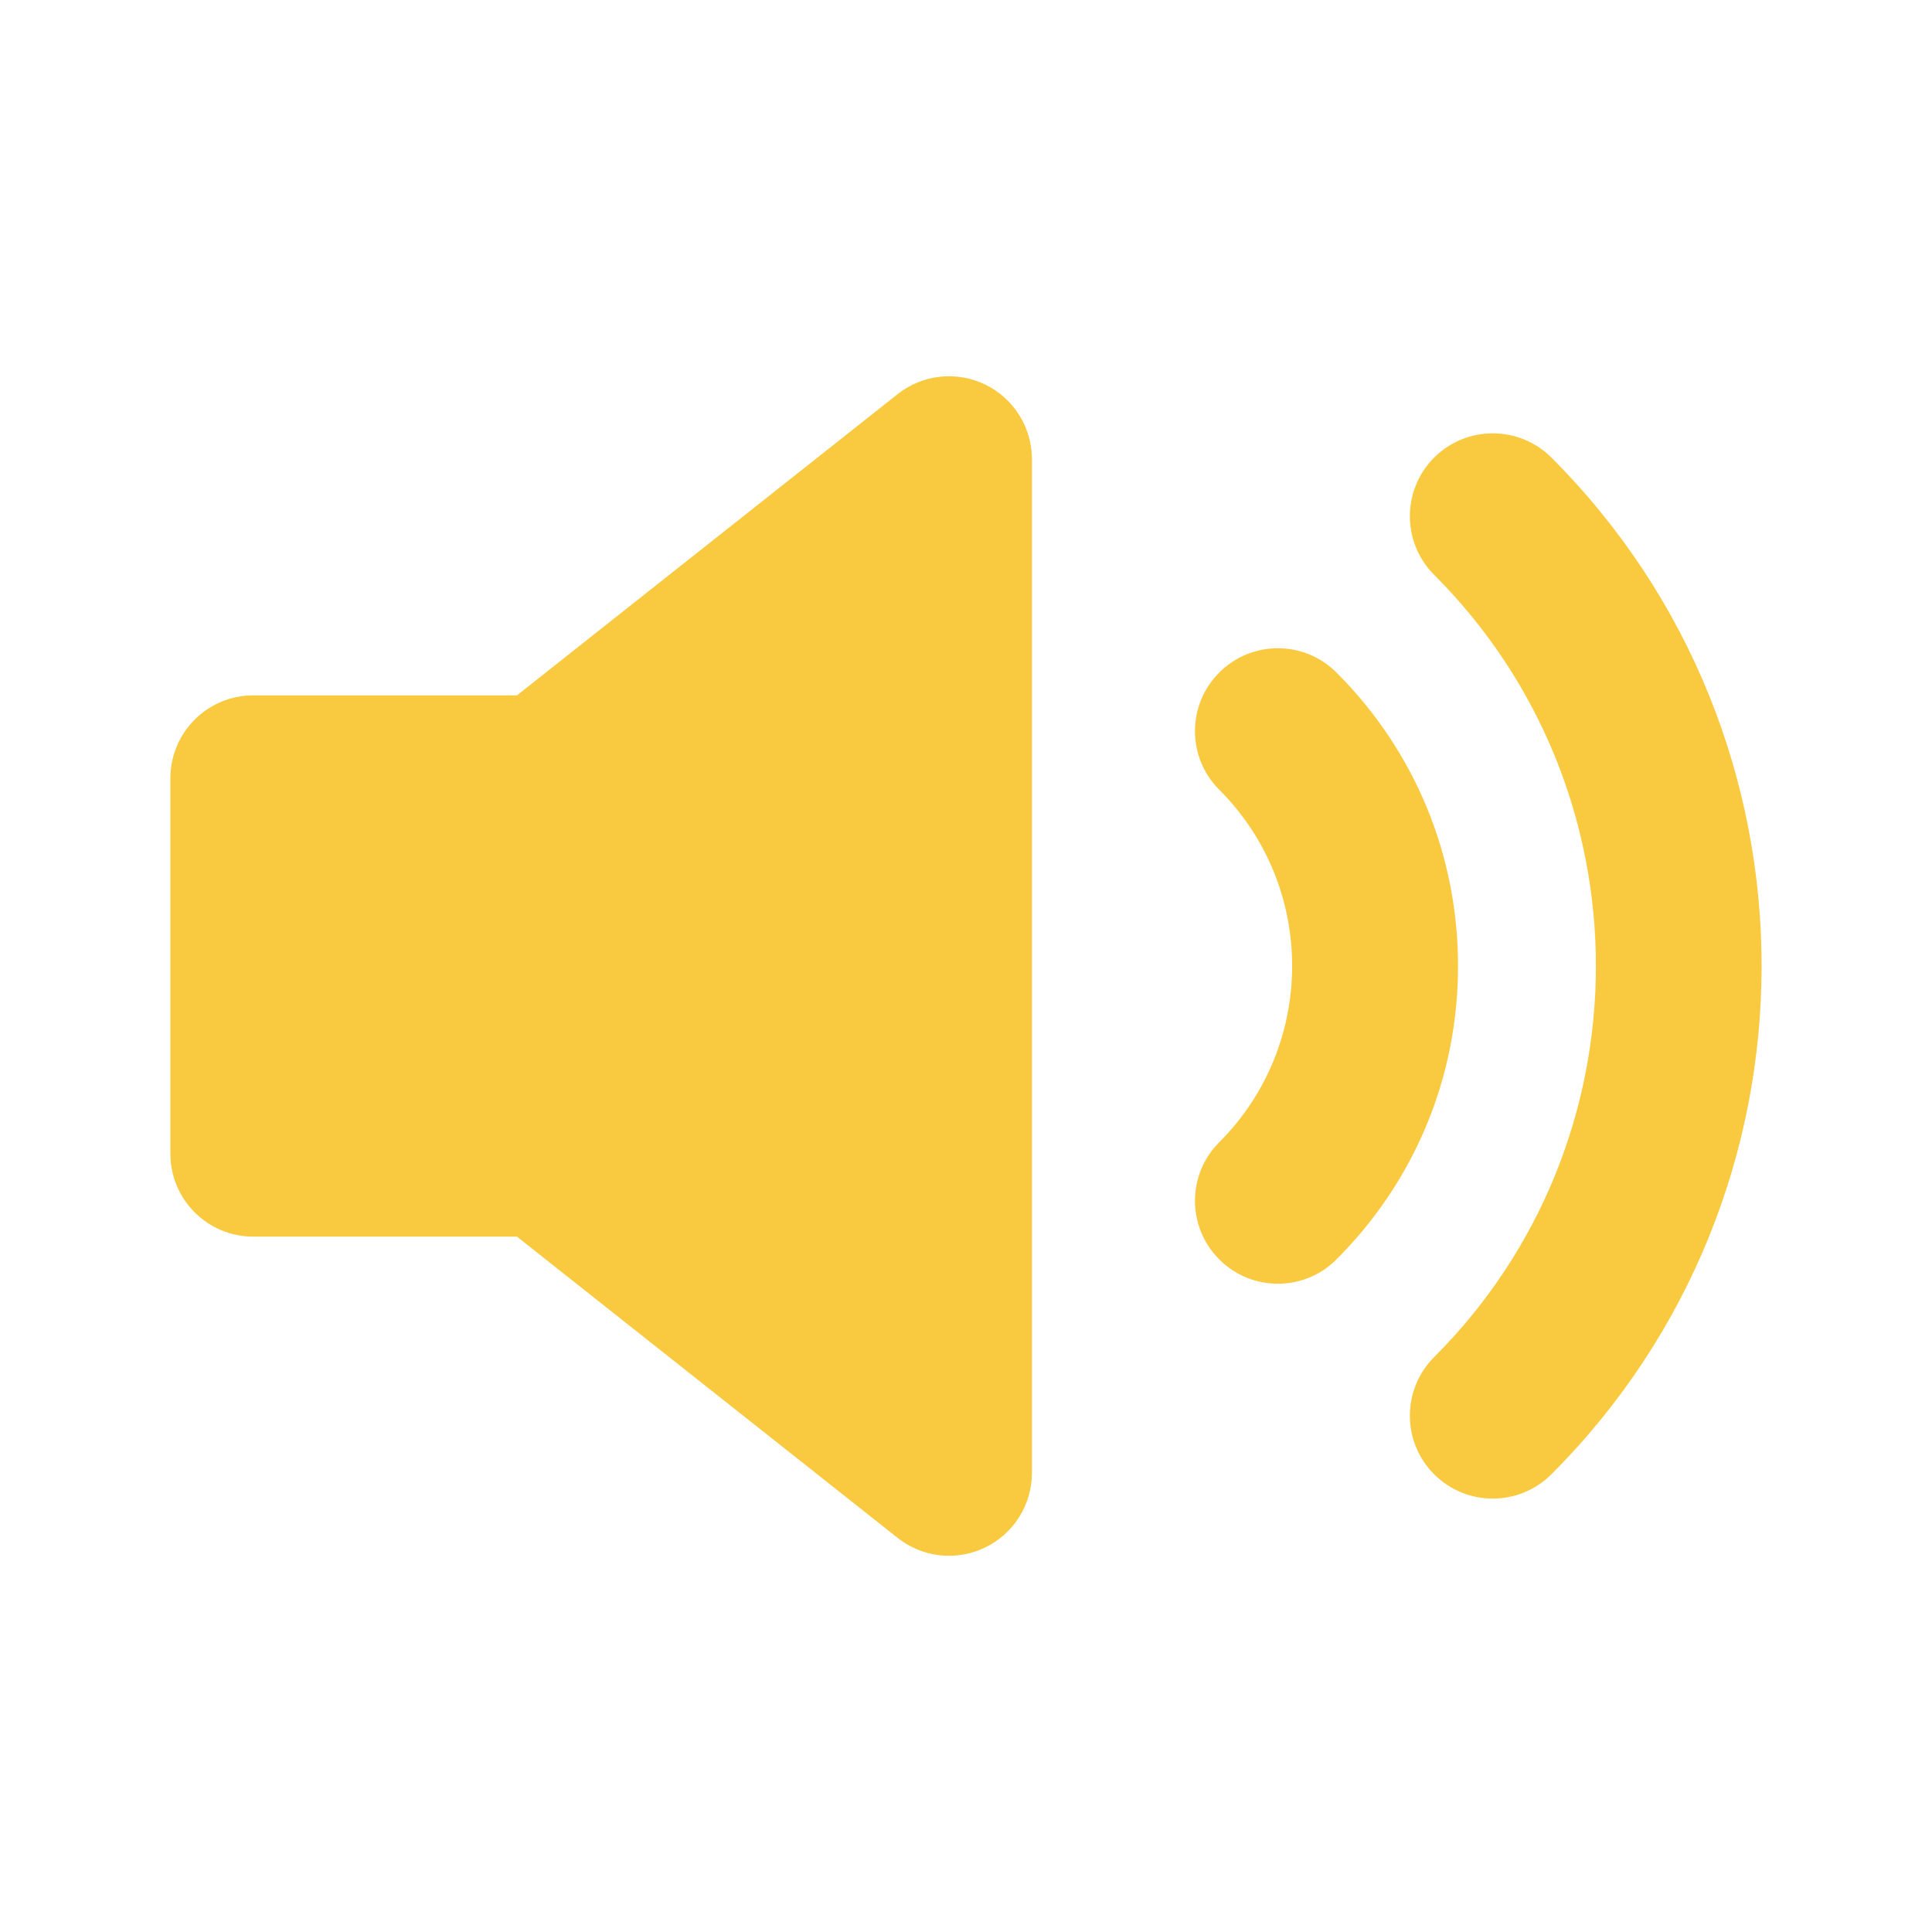 <?xml version="1.0" encoding="UTF-8"?>
<svg width="1200pt" height="1200pt" version="1.1" viewBox="0 0 1200 1200" xmlns="http://www.w3.org/2000/svg">
 <g fill="#f9ca3f">
  <path d="m611.87 238.84c-17.762-8.605-38.879-6.277-54.348 5.977l-236.43 187.09h-163.77c-28.43 0-51.492 23.039-51.492 51.48v233.23c0 28.43 23.062 51.469 51.492 51.469h163.75l236.45 187.11c9.277 7.332 20.555 11.125 31.945 11.125 7.644 0 15.277-1.727 22.402-5.148 17.809-8.605 29.09-26.629 29.09-46.344v-629.64c-0.023-19.738-11.316-37.766-29.09-46.344z"/>
  <path d="m830.1 417.72c-20.113-20.113-52.715-20.113-72.793 0-20.113 20.113-20.113 52.715 0 72.793 60.348 60.359 60.348 158.58 0 218.94-20.113 20.102-20.113 52.703 0 72.781 10.031 10.078 23.23 15.109 36.395 15.109 13.199 0 26.34-5.027 36.395-15.109 48.707-48.707 75.516-113.4 75.516-182.26 0.004-68.844-26.84-133.59-75.512-182.26z"/>
  <path d="m890.77 284.22c-20.09 20.113-20.09 52.715 0 72.816 133.97 133.96 133.97 351.93 0 485.88-20.09 20.102-20.09 52.715 0 72.793 10.055 10.055 23.23 15.086 36.395 15.086 13.199 0 26.363-5.027 36.422-15.086 174.1-174.1 174.1-457.43 0-631.52-20.102-20.051-52.707-20.051-72.816 0.035z"/>
 </g>
</svg>

